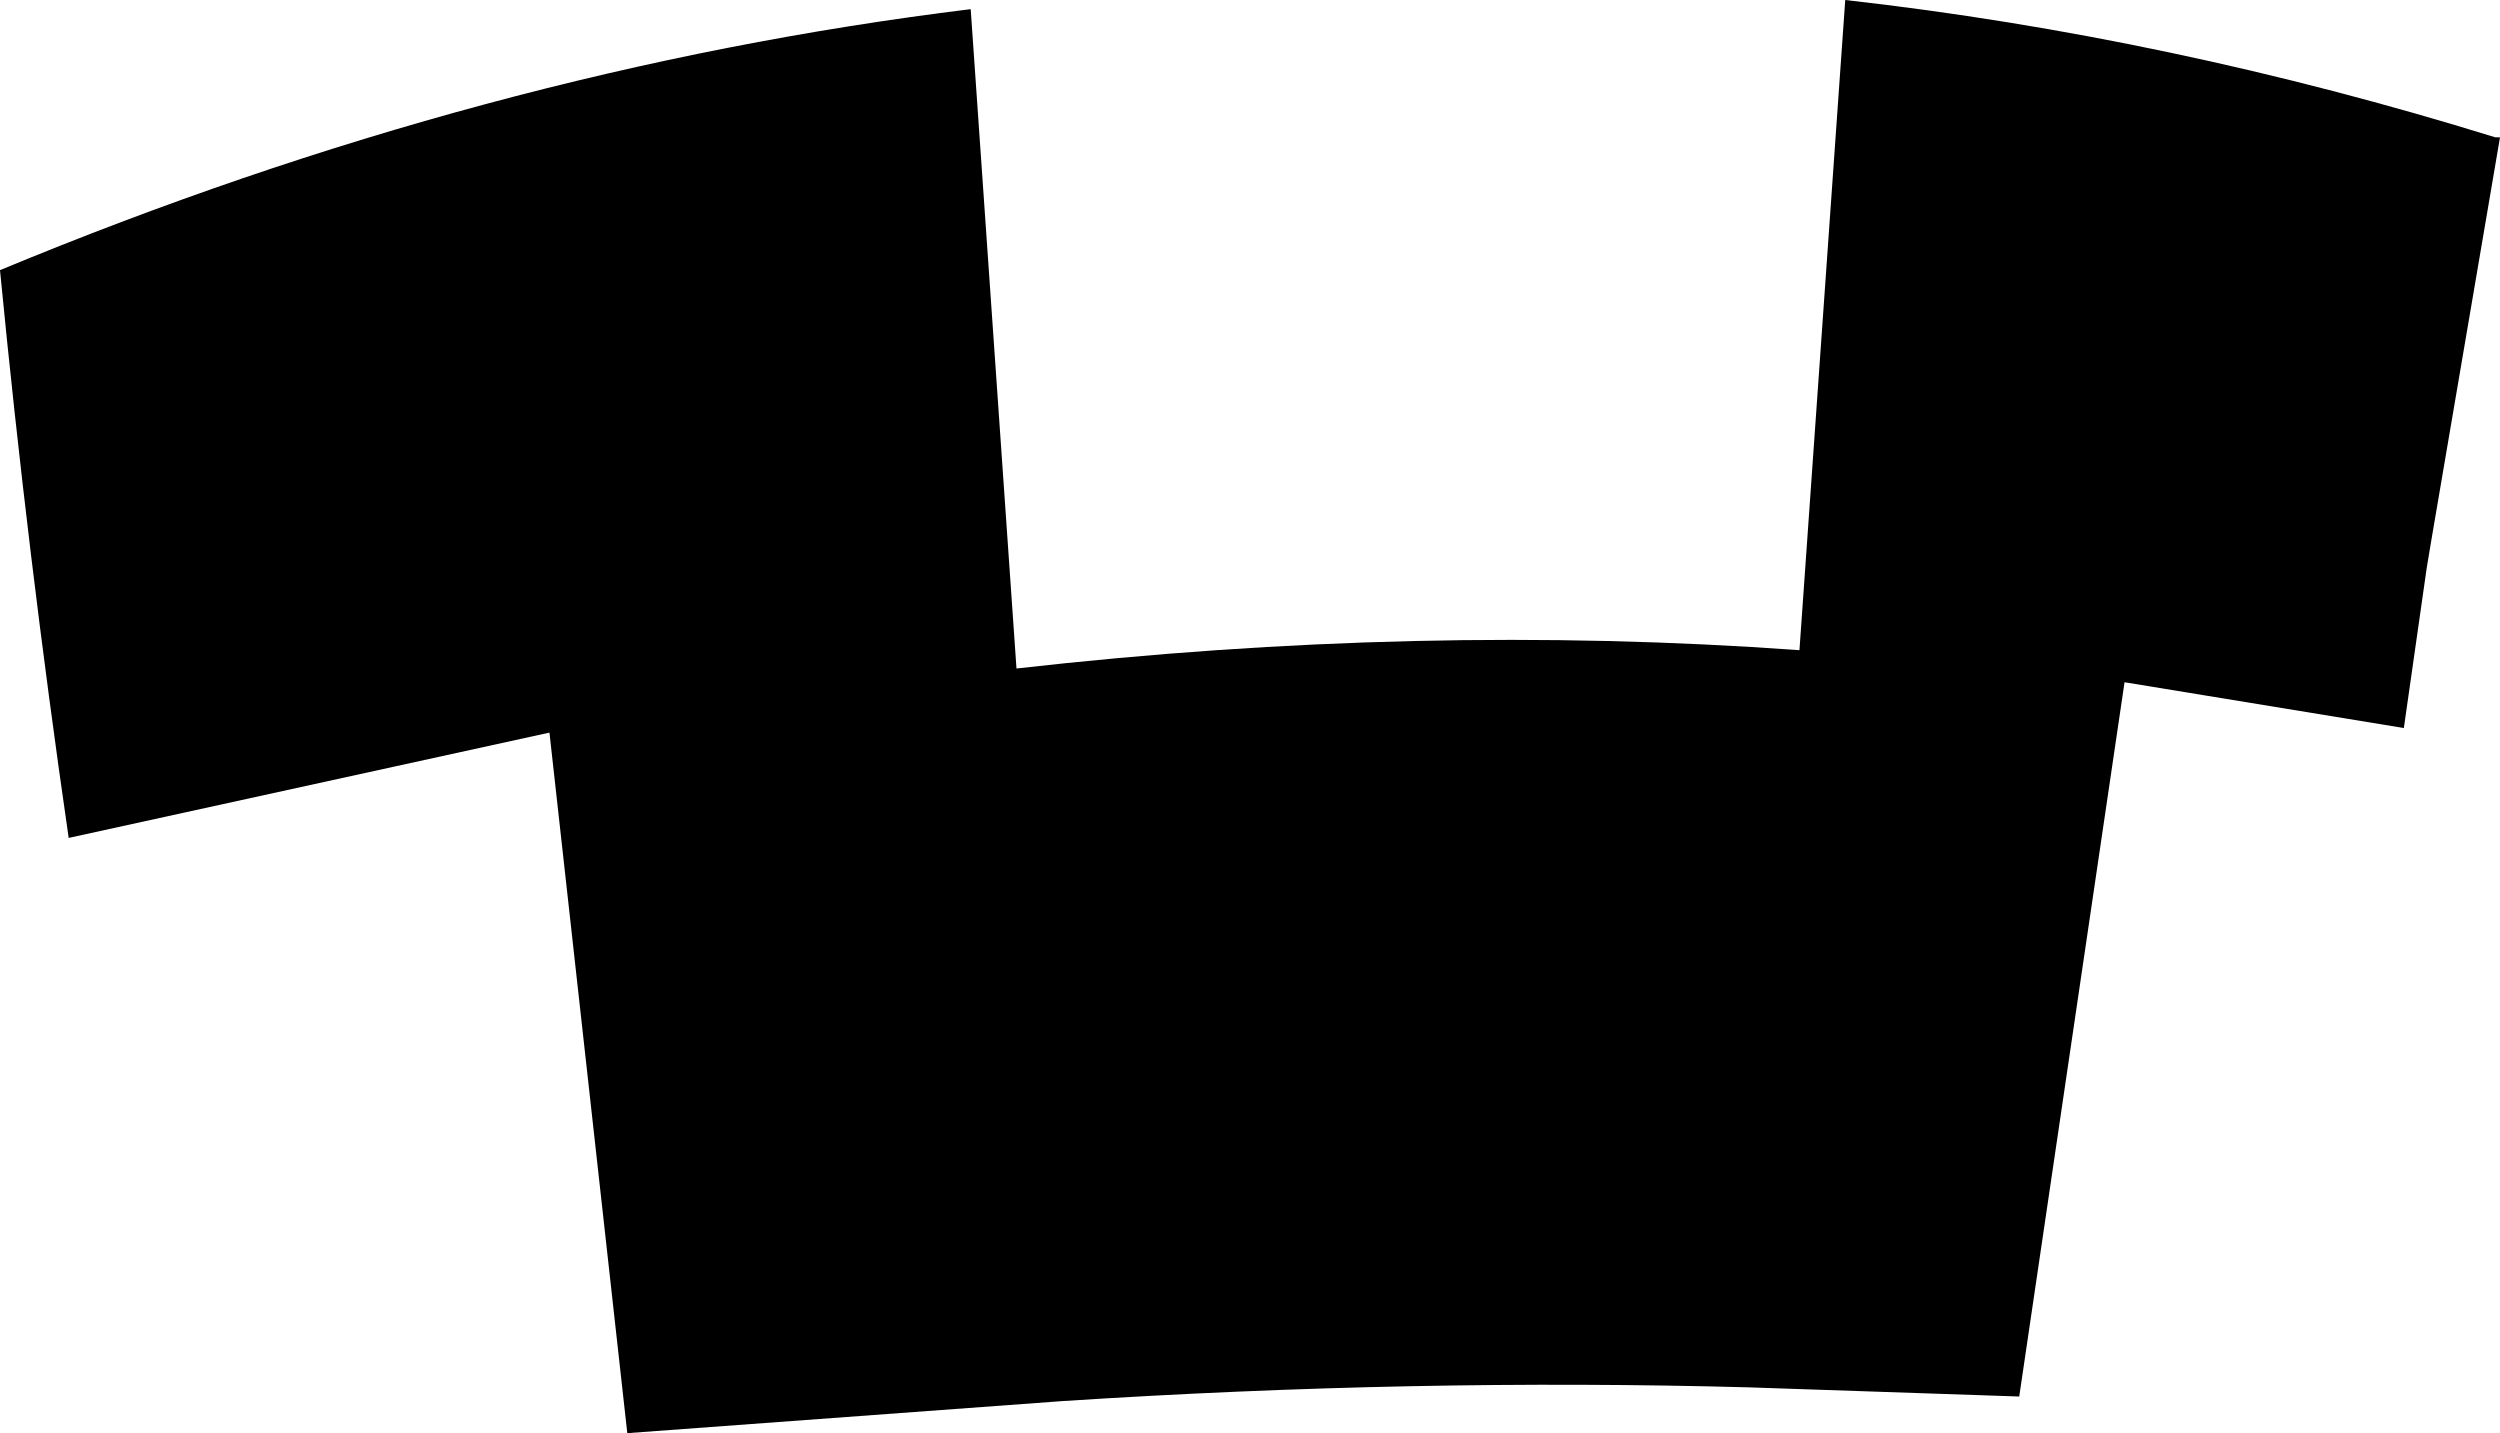 <?xml version="1.0" encoding="UTF-8" standalone="no"?>
<svg xmlns:xlink="http://www.w3.org/1999/xlink" height="15.65px" width="27.3px" xmlns="http://www.w3.org/2000/svg">
  <g transform="matrix(1.0, 0.0, 0.0, 1.0, -162.85, -364.35)">
    <path d="M189.4 370.25 L189.35 370.55 189.1 372.3 186.05 371.8 184.9 379.6 181.95 379.5 Q178.3 379.4 174.45 379.65 L169.7 380.0 168.85 372.35 163.6 373.5 Q163.15 370.4 162.85 367.3 168.15 365.1 173.45 364.45 L173.95 371.65 Q178.35 371.15 182.5 371.45 L183.0 364.35 Q186.55 364.75 190.1 365.85 L190.15 365.85 189.4 370.25" fill="#000000" fill-rule="evenodd" stroke="none"/>
  </g>
</svg>
